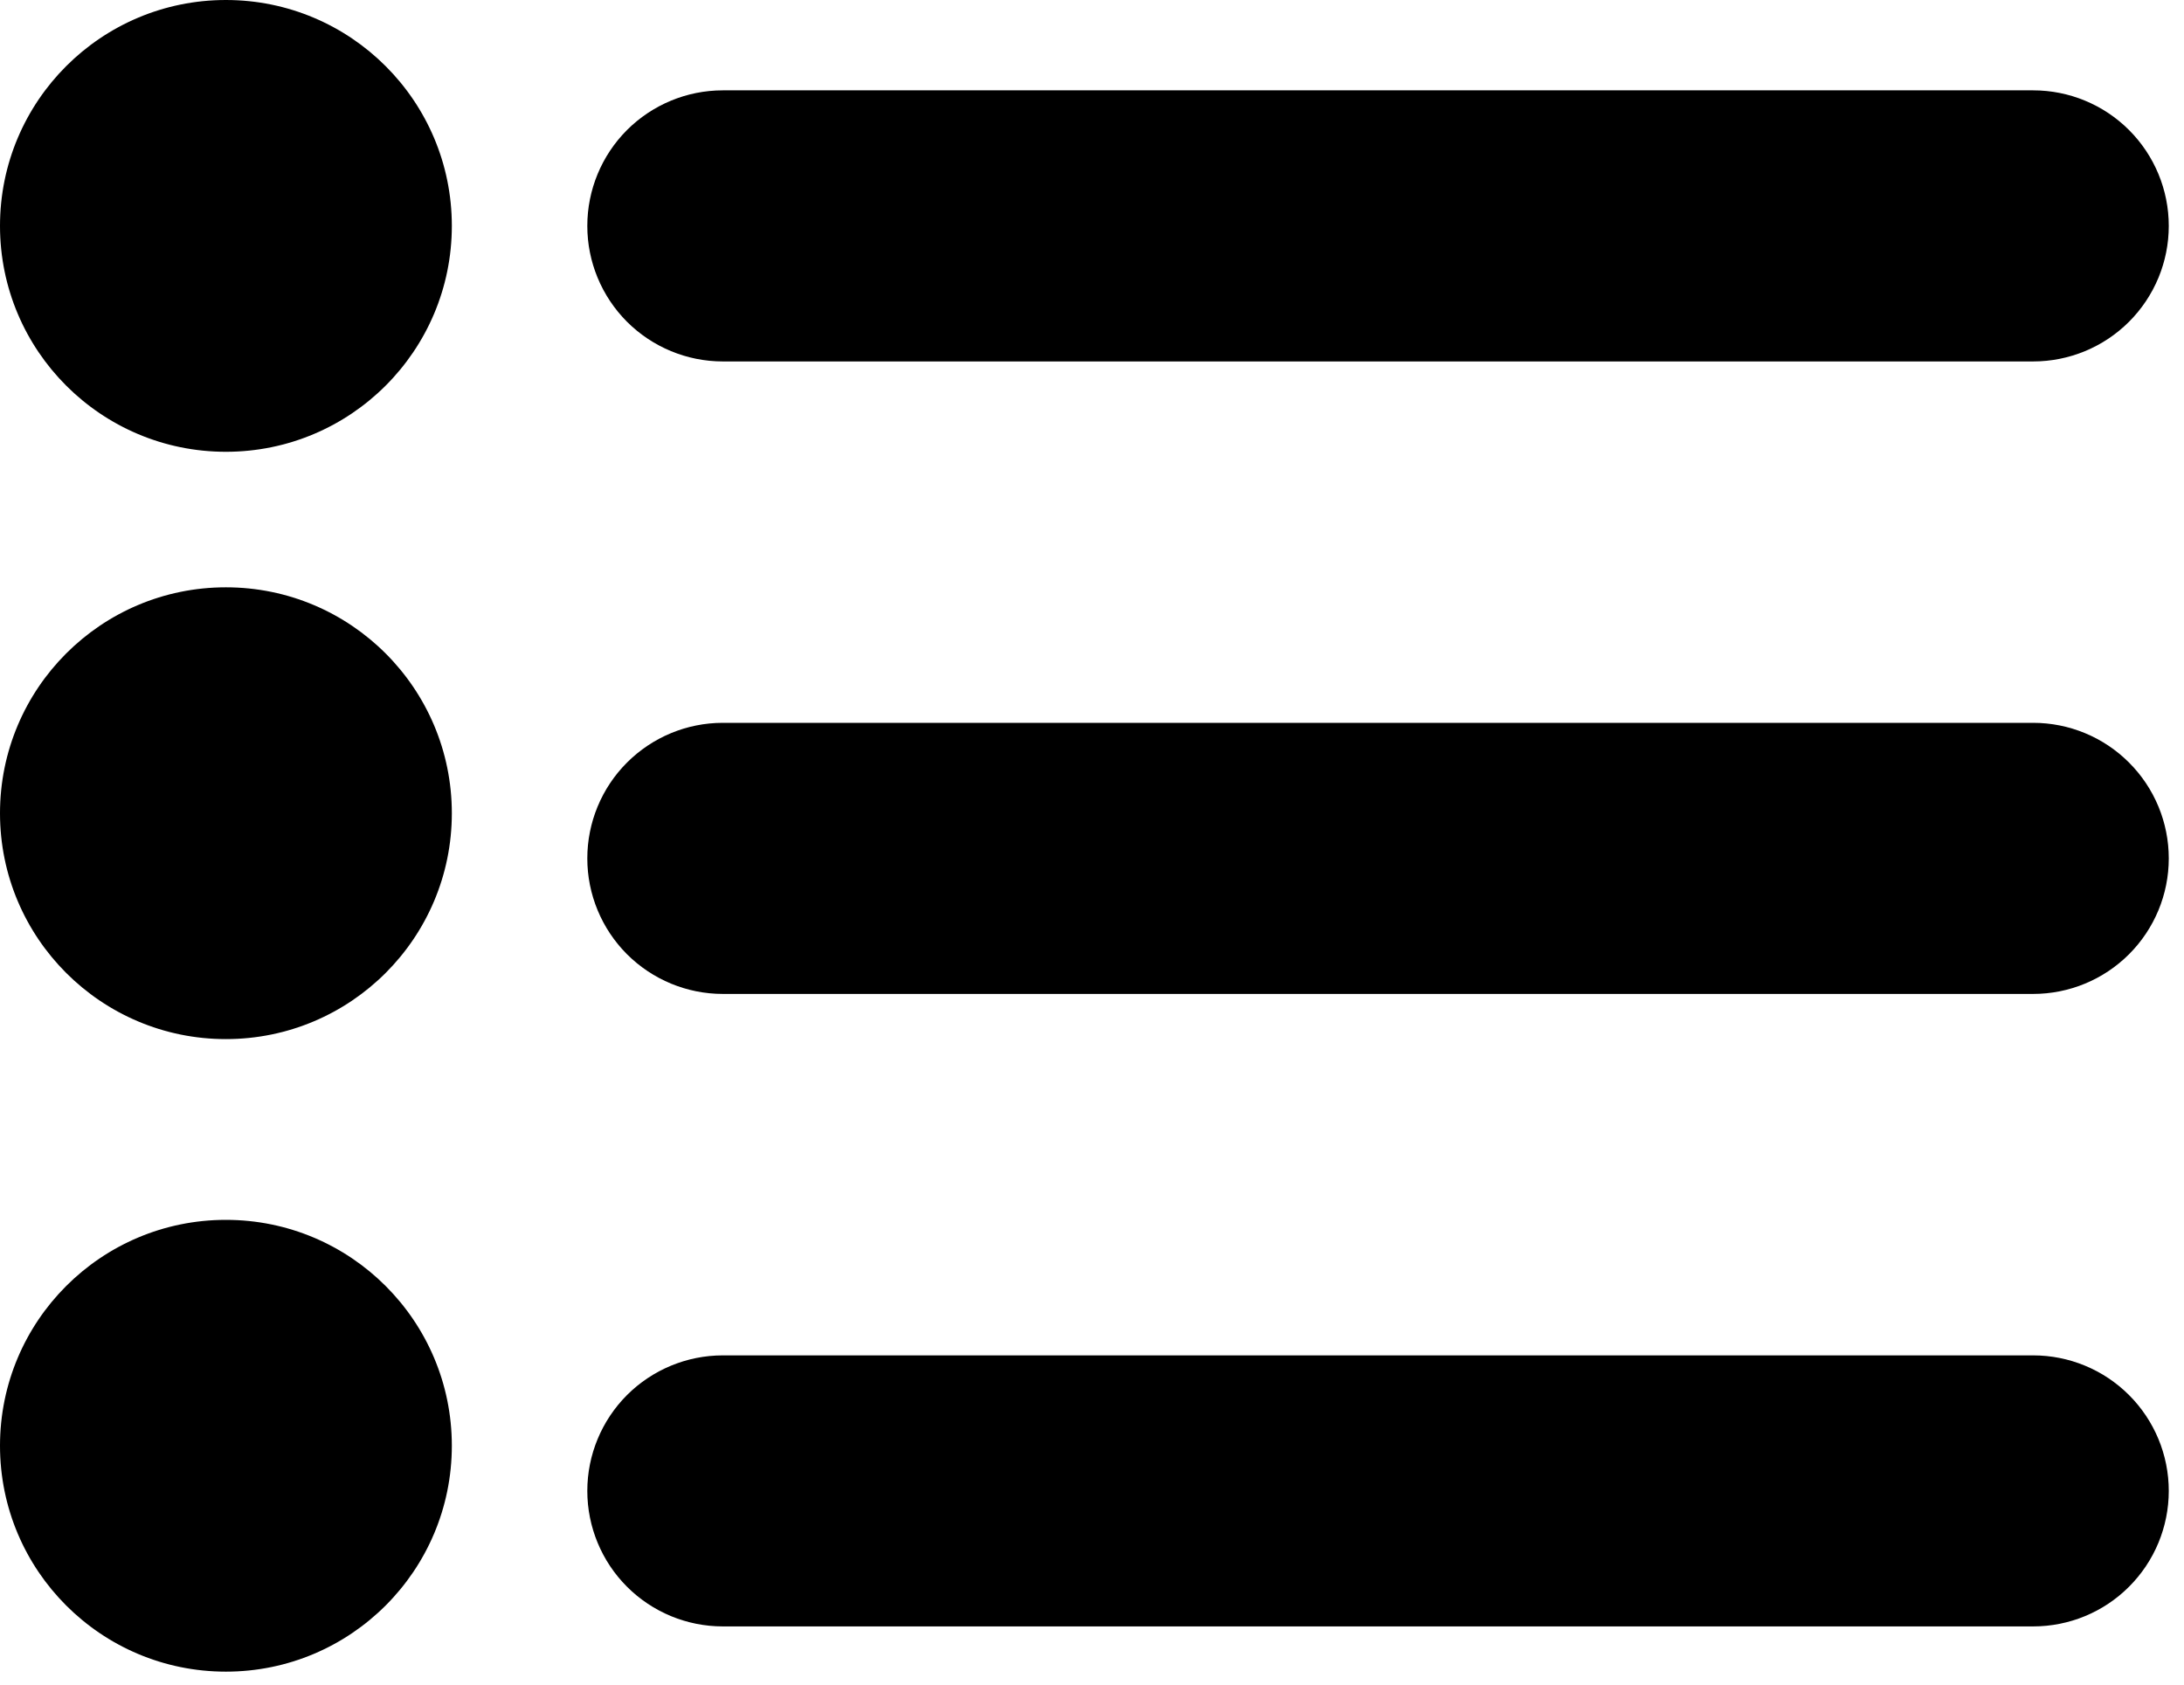 <svg xmlns="http://www.w3.org/2000/svg" viewBox="0 0 35 27" >
<path d="M11.584 5.793H32.583C33.159 5.793 33.712 5.564 34.119 5.157C34.527 4.749 34.756 4.197 34.756 3.621C34.756 3.044 34.527 2.492 34.119 2.084C33.712 1.677 33.159 1.448 32.583 1.448H11.584C11.008 1.448 10.456 1.677 10.048 2.084C9.641 2.492 9.412 3.044 9.412 3.621C9.412 4.197 9.641 4.749 10.048 5.157C10.456 5.564 11.008 5.793 11.584 5.793Z" />
<path d="M32.583 11.585H11.584C11.008 11.585 10.456 11.814 10.048 12.222C9.641 12.629 9.412 13.182 9.412 13.758C9.412 14.334 9.641 14.886 10.048 15.294C10.456 15.701 11.008 15.93 11.584 15.93H32.583C33.159 15.93 33.712 15.701 34.119 15.294C34.527 14.886 34.756 14.334 34.756 13.758C34.756 13.182 34.527 12.629 34.119 12.222C33.712 11.814 33.159 11.585 32.583 11.585Z" />
<path d="M32.583 21.723H11.584C11.008 21.723 10.456 21.952 10.048 22.359C9.641 22.767 9.412 23.319 9.412 23.895C9.412 24.471 9.641 25.024 10.048 25.431C10.456 25.839 11.008 26.067 11.584 26.067H32.583C33.159 26.067 33.712 25.839 34.119 25.431C34.527 25.024 34.756 24.471 34.756 23.895C34.756 23.319 34.527 22.767 34.119 22.359C33.712 21.952 33.159 21.723 32.583 21.723Z" />
<path d="M3.62 7.241C5.62 7.241 7.241 5.62 7.241 3.62C7.241 1.621 5.62 0 3.62 0C1.621 0 0 1.621 0 3.62C0 5.62 1.621 7.241 3.62 7.241Z" />
<path d="M3.62 16.654C5.62 16.654 7.241 15.033 7.241 13.034C7.241 11.034 5.62 9.413 3.62 9.413C1.621 9.413 0 11.034 0 13.034C0 15.033 1.621 16.654 3.62 16.654Z" />
<path d="M3.62 26.792C5.62 26.792 7.241 25.171 7.241 23.171C7.241 21.172 5.62 19.551 3.62 19.551C1.621 19.551 0 21.172 0 23.171C0 25.171 1.621 26.792 3.62 26.792Z" />
</svg>
